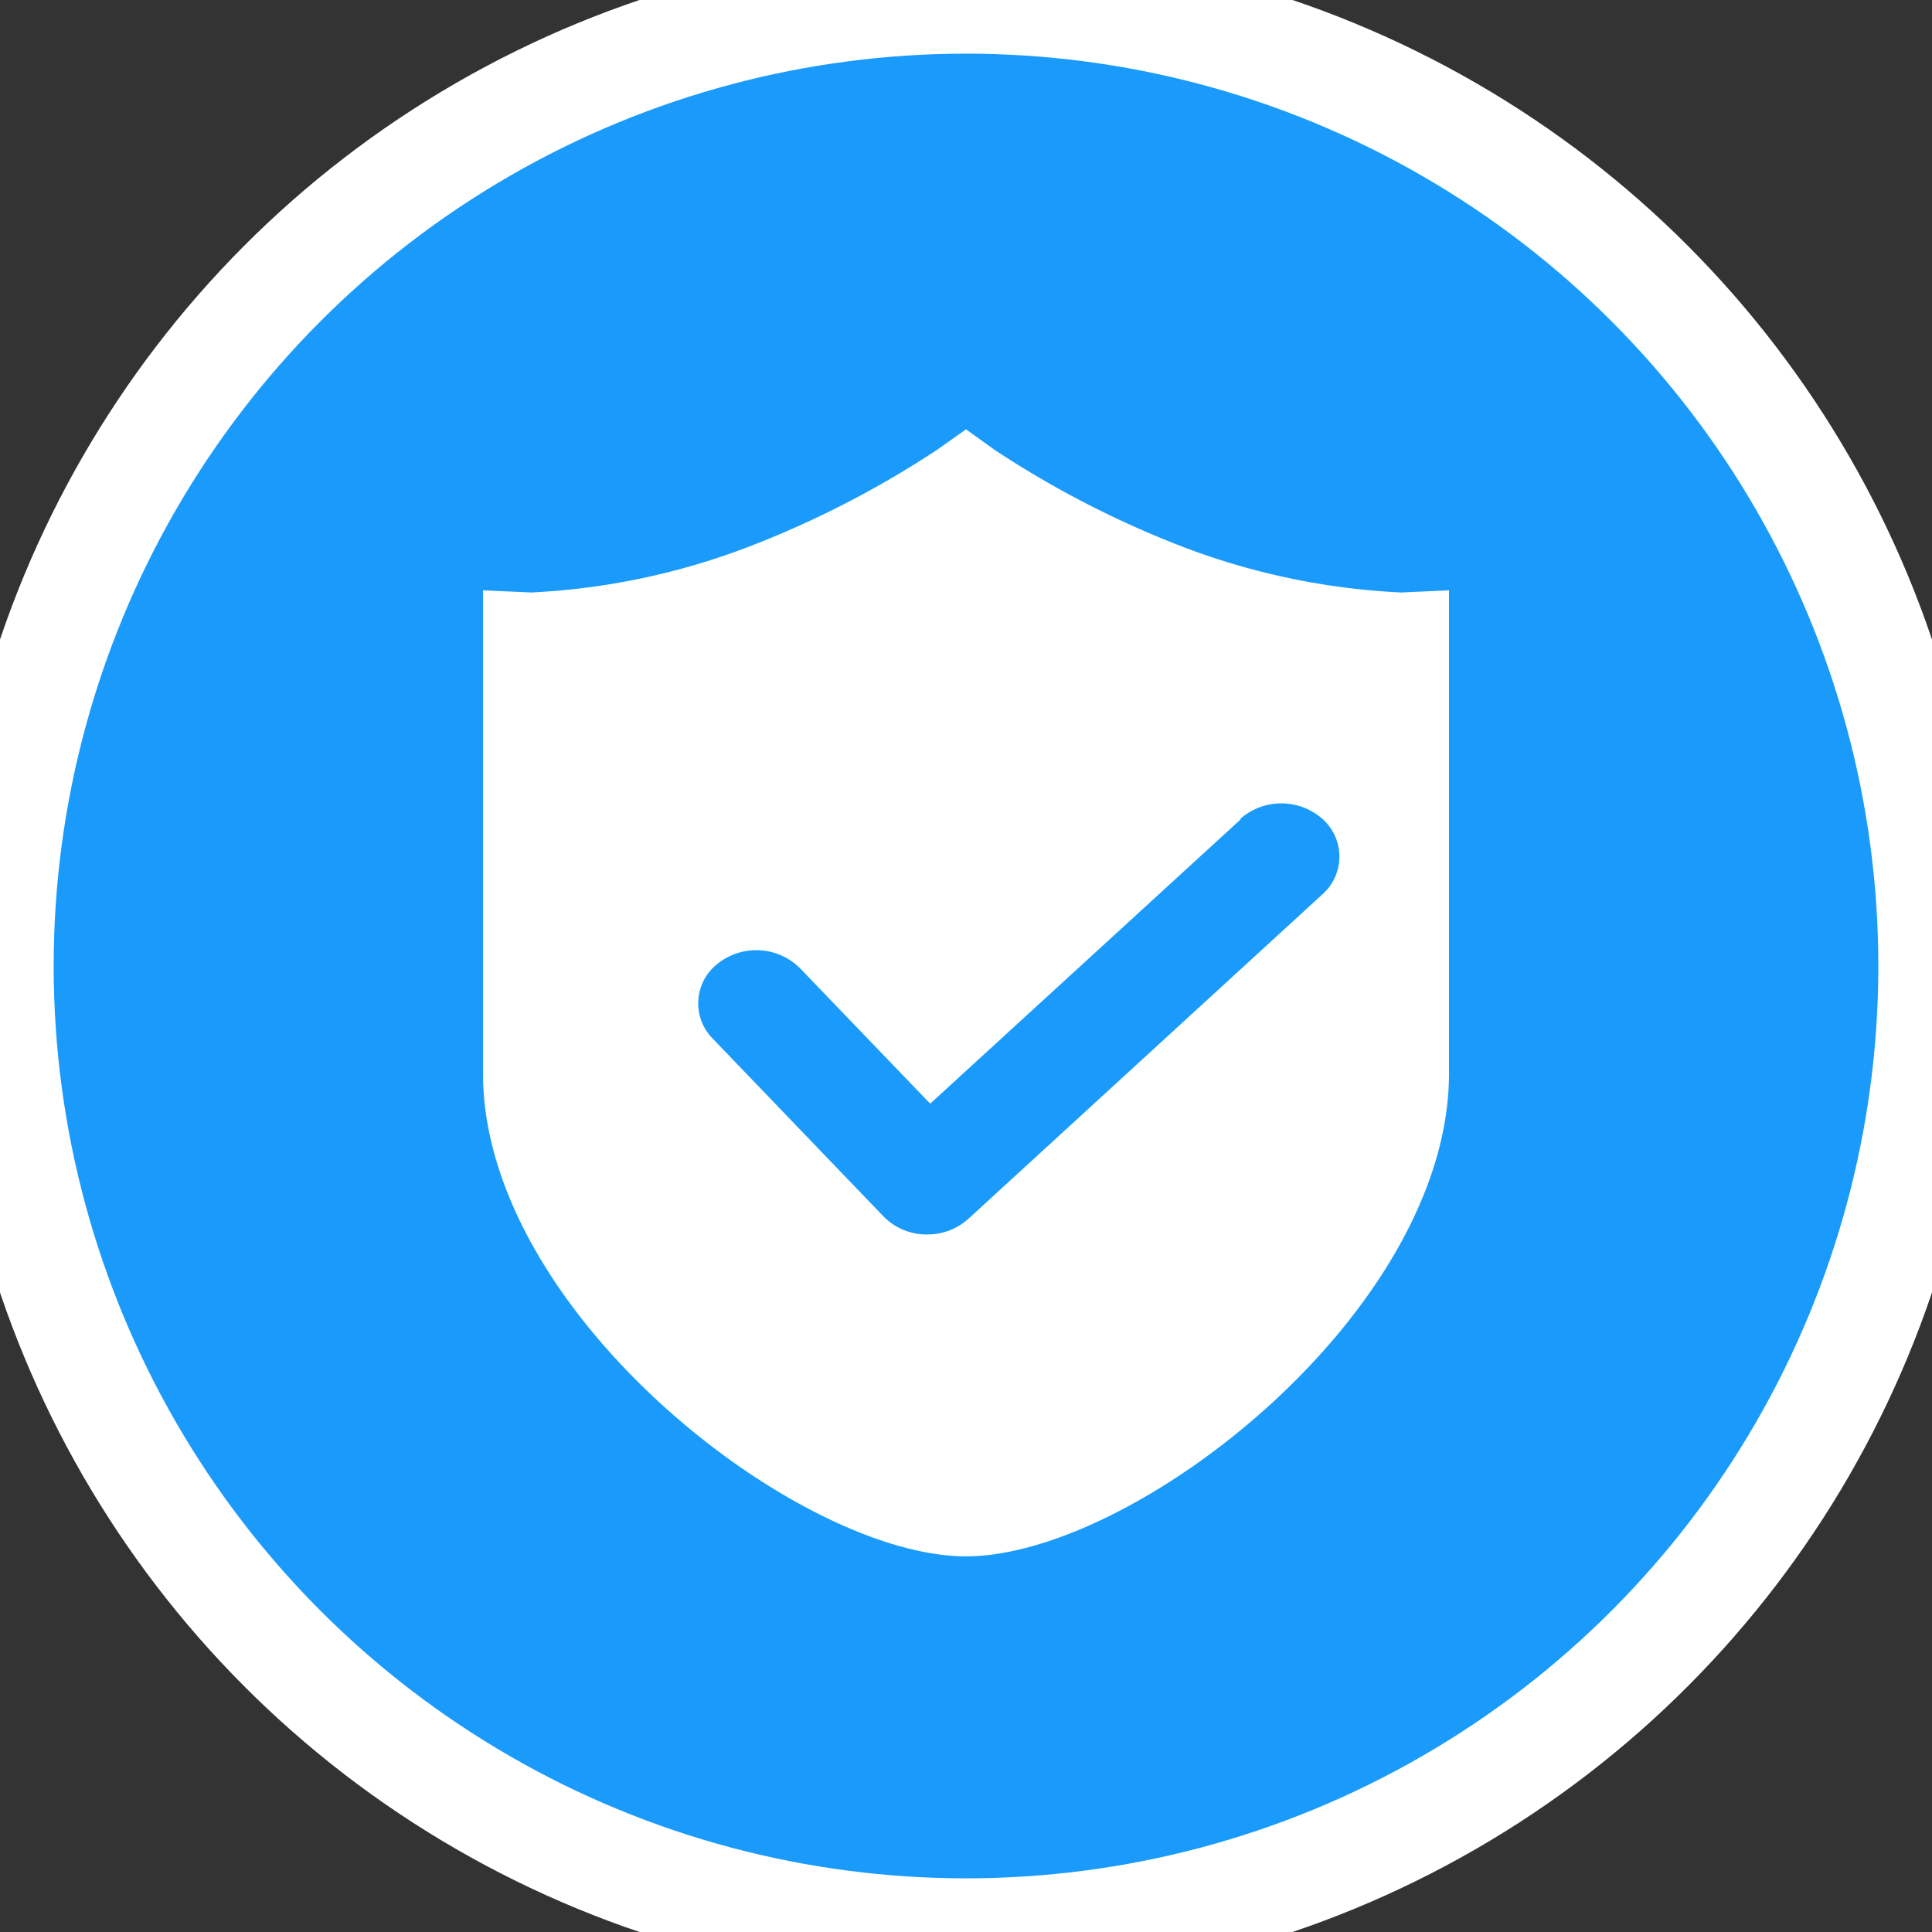 <svg id="验证icon" xmlns="http://www.w3.org/2000/svg" width="36" height="36" viewBox="0 0 36 36">
  <rect x="0" y="0" width="36" height="36" fill="#333333" stroke="none"/>
<defs>
    <style>
      .cls-1, .cls-3 {
        fill: #1a9bfc;
      }

      .cls-1 {
        stroke: #fff;
        stroke-width: 2px;
      }

      .cls-2 {
        fill: #fff;
      }

      .cls-2, .cls-3 {
        fill-rule: evenodd;
      }
    </style>
  </defs>
  <circle id="椭圆_1" data-name="椭圆 1" class="cls-1" cx="18" cy="18" r="18"/>
  <path id="形状_3" data-name="形状 3" class="cls-2" d="M27,11l-0.894.04a13.122,13.122,0,0,1-4.08-.856,18.243,18.243,0,0,1-3.491-1.8L18,8l-0.535.379a18.278,18.278,0,0,1-3.491,1.8A13.073,13.073,0,0,1,9.9,11.04L9,11v9c0,4.432,5.853,9,9,9s9-4.568,9-9V11Z"/>
  <path id="形状_2" data-name="形状 2" class="cls-3" d="M23.121,15.265l-5.788,5.3-2.426-2.524a1.155,1.155,0,0,0-1.528-.089,0.935,0.935,0,0,0-.1,1.4l3.186,3.317a1.121,1.121,0,0,0,.778.333,0.186,0.186,0,0,0,.034,0,1.132,1.132,0,0,0,.765-0.289l6.6-6.049a0.939,0.939,0,0,0,0-1.405,1.159,1.159,0,0,0-1.532,0h0Z"/>
</svg>
